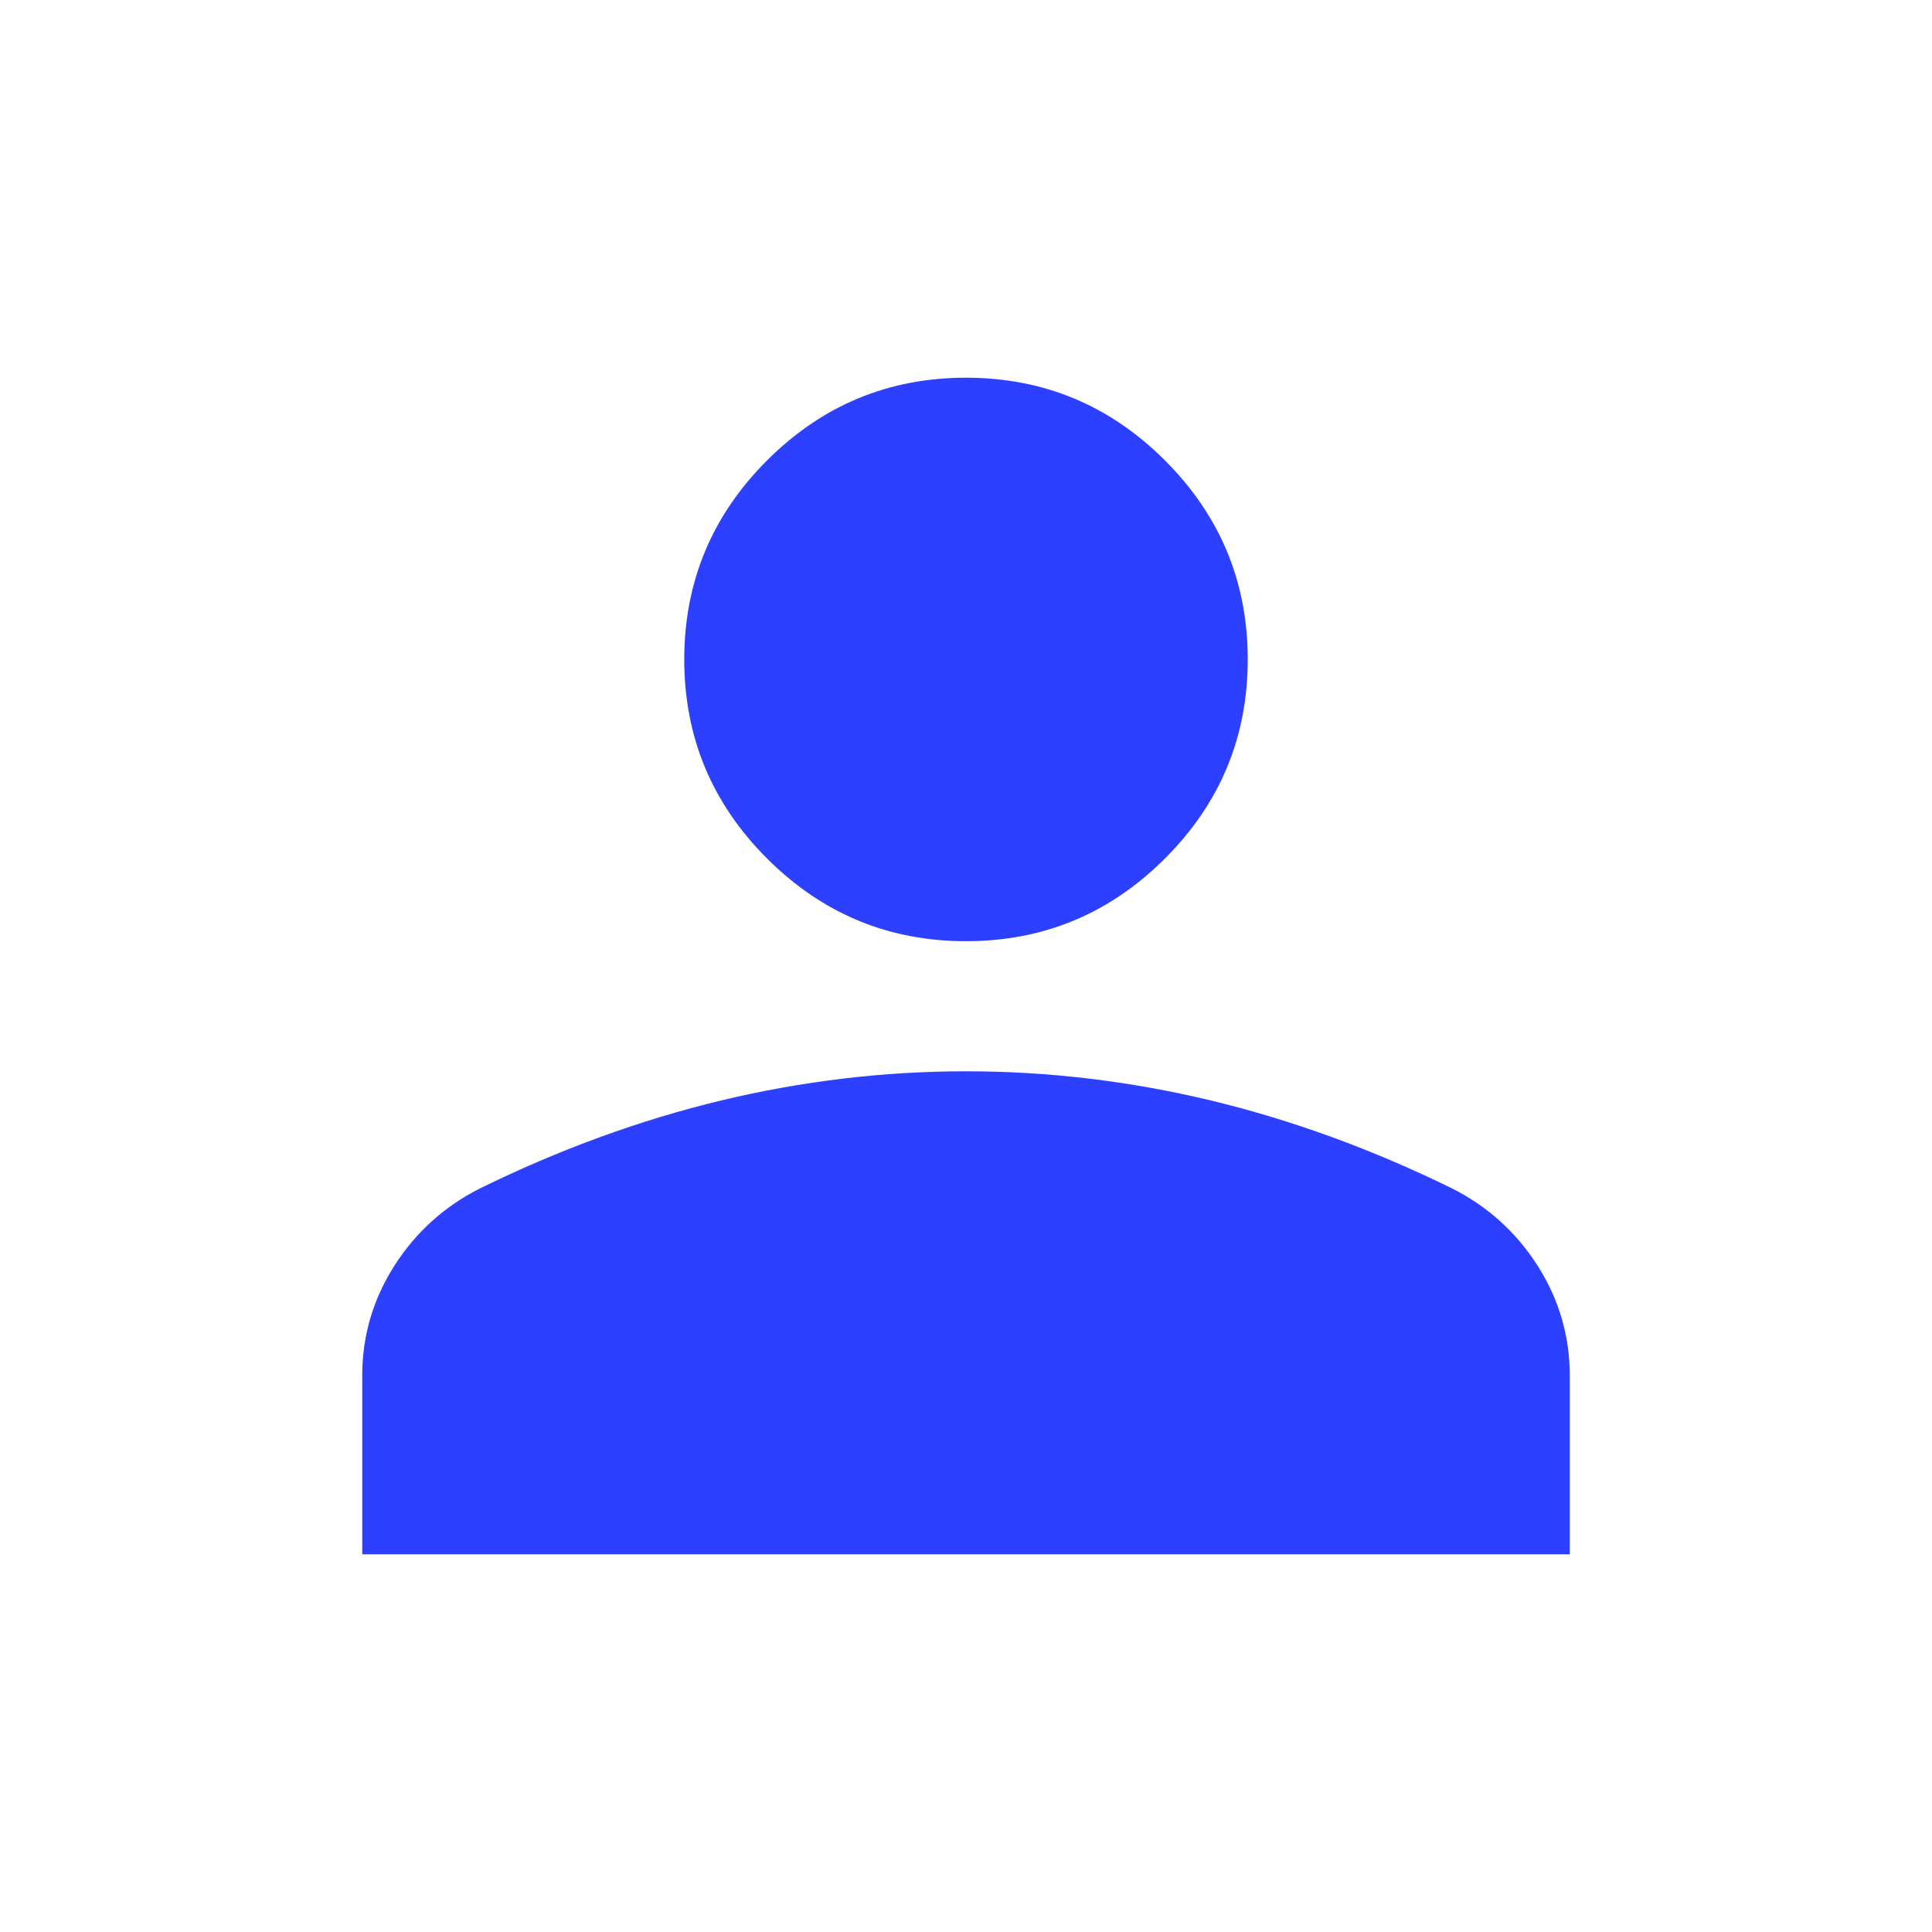 <svg width="18" height="18" viewBox="0 0 18 18" fill="none" xmlns="http://www.w3.org/2000/svg">
<path d="M9 8.769C8.278 8.769 7.66 8.512 7.146 7.998C6.632 7.484 6.375 6.866 6.375 6.144C6.375 5.422 6.632 4.804 7.146 4.29C7.66 3.776 8.278 3.519 9 3.519C9.722 3.519 10.34 3.776 10.854 4.29C11.368 4.804 11.625 5.422 11.625 6.144C11.625 6.866 11.368 7.484 10.854 7.998C10.34 8.512 9.722 8.769 9 8.769ZM3.375 14.481V12.813C3.375 12.446 3.475 12.106 3.674 11.793C3.874 11.48 4.14 11.239 4.474 11.071C5.215 10.708 5.963 10.435 6.718 10.253C7.472 10.072 8.233 9.981 9 9.981C9.767 9.981 10.528 10.072 11.282 10.253C12.037 10.435 12.785 10.708 13.526 11.071C13.86 11.239 14.126 11.48 14.326 11.793C14.525 12.106 14.625 12.446 14.625 12.813V14.481H3.375Z" fill="#2D40FF"/>
</svg>
